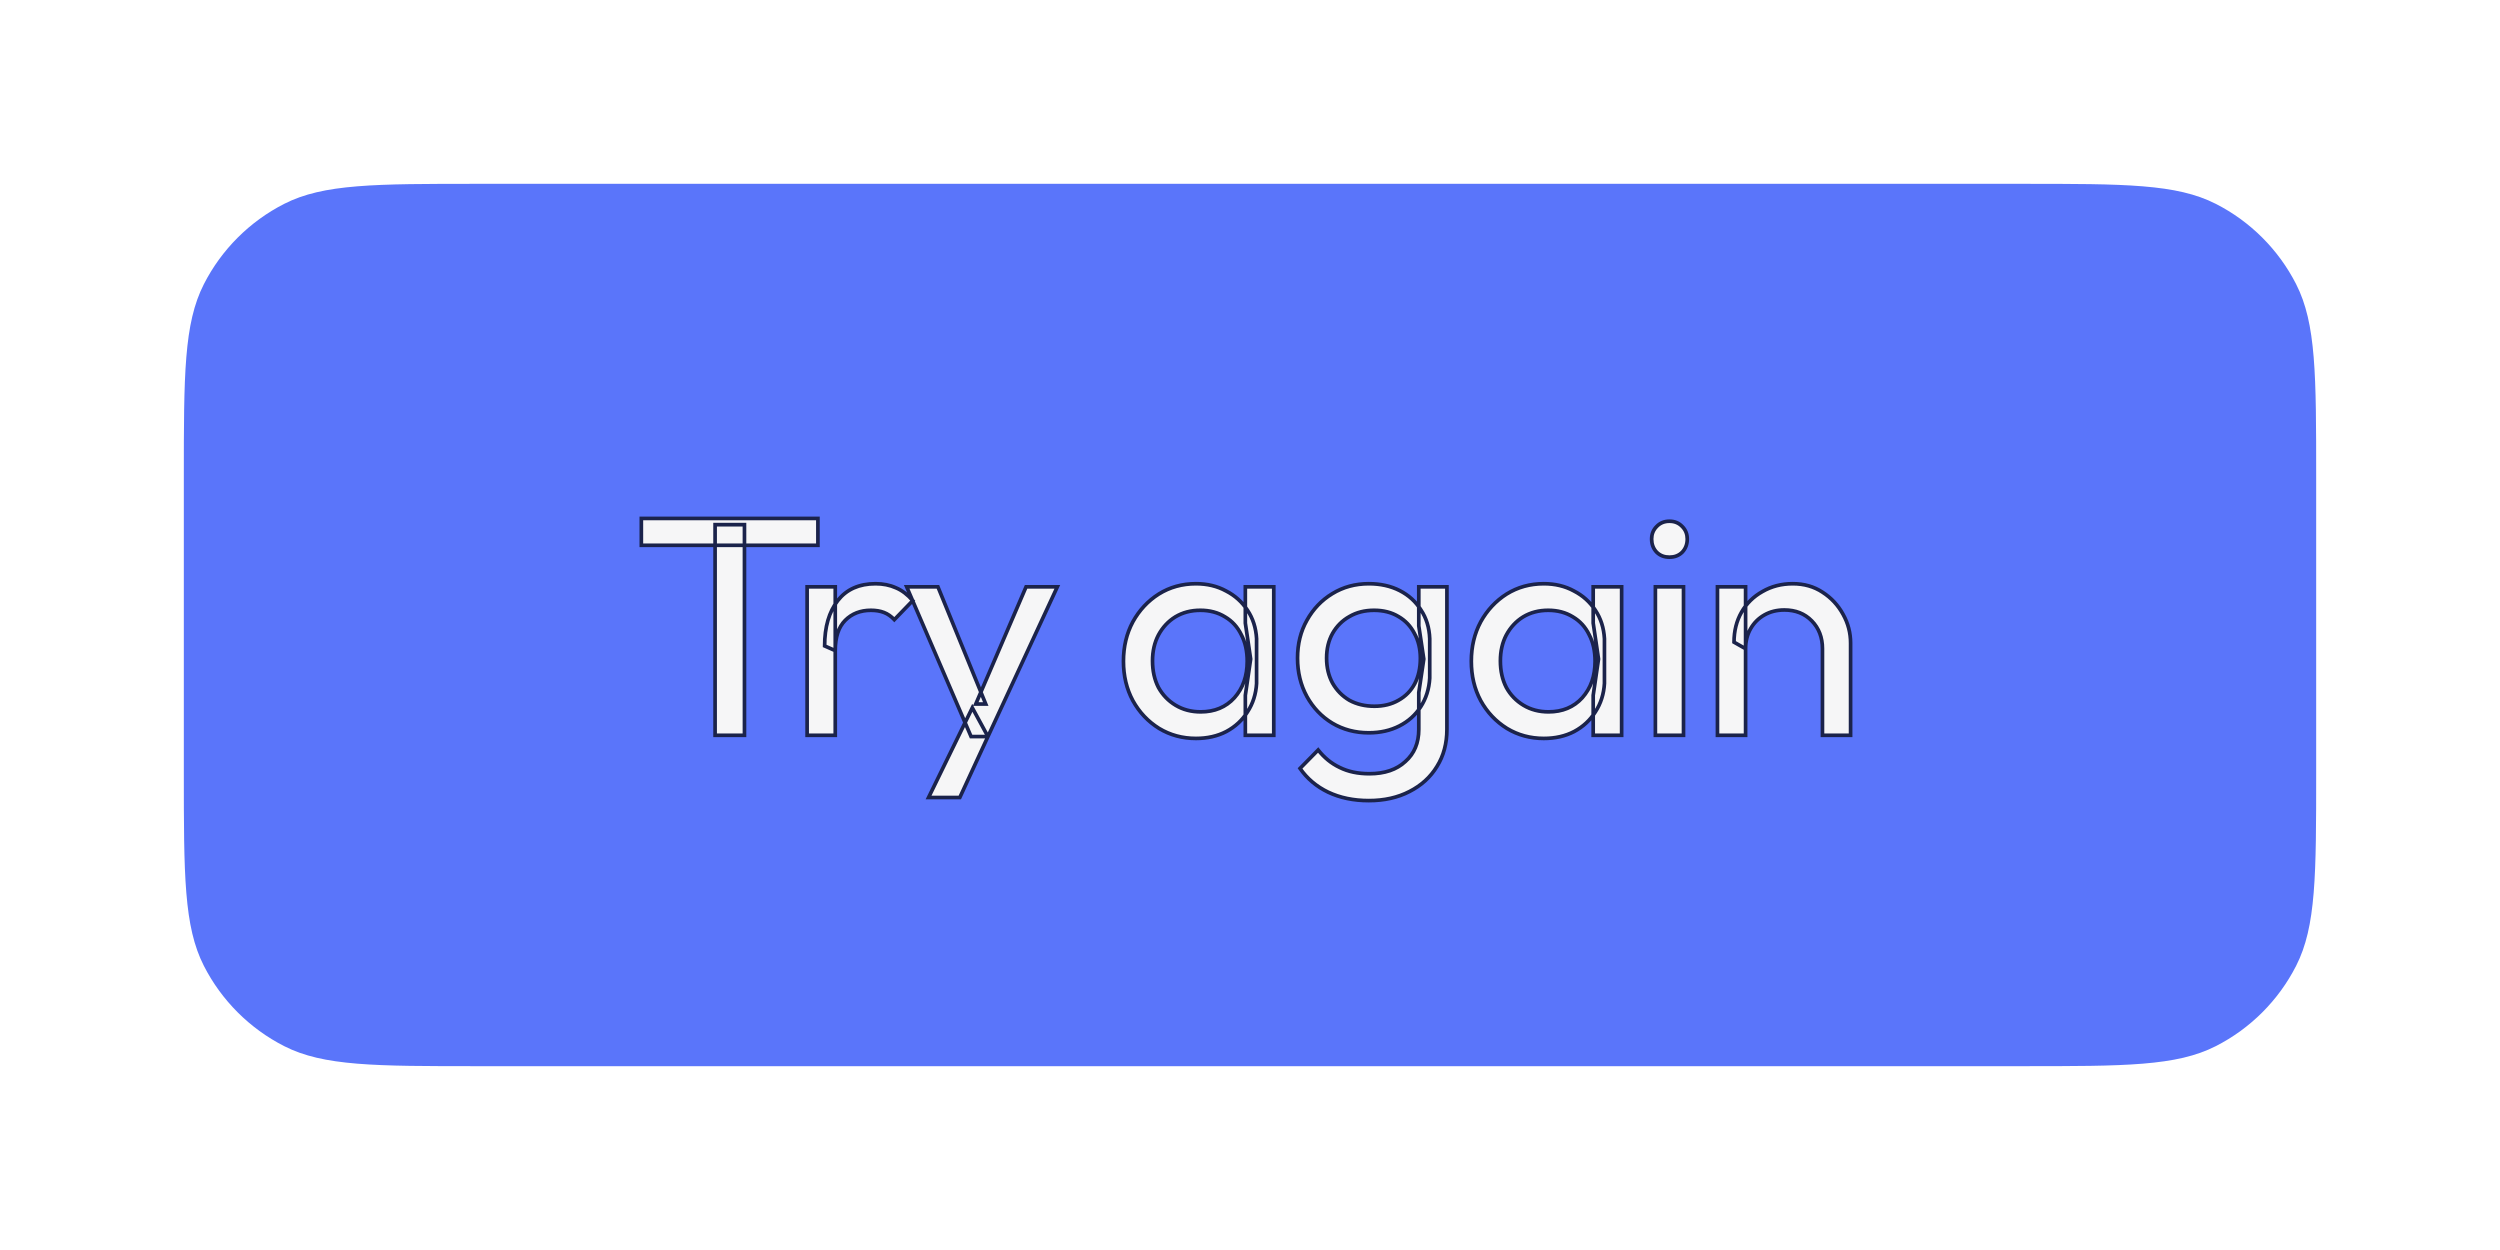 <svg width="136" height="68" viewBox="0 0 136 68" fill="none" xmlns="http://www.w3.org/2000/svg">
<g filter="url(#filter0_d_389_1504)">
<path d="M10 22C10 16.399 10 13.599 11.09 11.46C12.049 9.578 13.579 8.049 15.46 7.09C17.599 6 20.399 6 26 6H110C115.601 6 118.401 6 120.54 7.09C122.422 8.049 123.951 9.578 124.91 11.46C126 13.599 126 16.399 126 22V38C126 43.6 126 46.401 124.91 48.54C123.951 50.422 122.422 51.951 120.54 52.91C118.401 54 115.601 54 110 54H26C20.399 54 17.599 54 15.46 52.91C13.579 51.951 12.049 50.422 11.09 48.54C10 46.401 10 43.6 10 38V22Z" fill="#5A75FA"/>
<path d="M38.901 36V24.542H40.499V36H38.901ZM34.889 25.664V24.202H44.494V25.664H34.889ZM43.908 36V27.925H45.438V36H43.908ZM45.438 31.393L44.86 31.138C44.86 30.107 45.098 29.285 45.574 28.673C46.05 28.061 46.736 27.755 47.631 27.755C48.039 27.755 48.407 27.829 48.736 27.976C49.065 28.112 49.371 28.344 49.654 28.673L48.651 29.71C48.481 29.529 48.294 29.398 48.09 29.319C47.886 29.24 47.648 29.2 47.376 29.2C46.809 29.2 46.345 29.381 45.982 29.744C45.619 30.107 45.438 30.656 45.438 31.393ZM52.826 36.068L49.324 27.925H51.024L53.625 34.3H53.081L55.818 27.925H57.518L53.744 36.068H52.826ZM50.514 39.383L52.894 34.504L53.744 36.068L52.214 39.383H50.514ZM65.06 36.17C64.324 36.17 63.655 35.989 63.054 35.626C62.454 35.252 61.978 34.748 61.626 34.113C61.286 33.478 61.116 32.764 61.116 31.971C61.116 31.178 61.286 30.464 61.626 29.829C61.978 29.194 62.448 28.69 63.037 28.316C63.638 27.942 64.312 27.755 65.06 27.755C65.672 27.755 66.216 27.885 66.692 28.146C67.18 28.395 67.571 28.747 67.865 29.2C68.16 29.642 68.324 30.158 68.358 30.747V33.178C68.324 33.756 68.16 34.272 67.865 34.725C67.582 35.178 67.197 35.535 66.709 35.796C66.233 36.045 65.684 36.17 65.06 36.17ZM65.315 34.725C66.075 34.725 66.687 34.47 67.151 33.96C67.616 33.439 67.848 32.776 67.848 31.971C67.848 31.416 67.741 30.934 67.525 30.526C67.321 30.107 67.027 29.784 66.641 29.557C66.256 29.319 65.808 29.2 65.298 29.2C64.788 29.2 64.335 29.319 63.938 29.557C63.553 29.795 63.247 30.124 63.02 30.543C62.805 30.951 62.697 31.421 62.697 31.954C62.697 32.498 62.805 32.98 63.02 33.399C63.247 33.807 63.559 34.13 63.955 34.368C64.352 34.606 64.805 34.725 65.315 34.725ZM67.746 36V33.824L68.035 31.852L67.746 29.897V27.925H69.293V36H67.746ZM74.462 39.553C73.635 39.553 72.898 39.4 72.252 39.094C71.617 38.788 71.107 38.357 70.722 37.802L71.708 36.799C72.037 37.218 72.428 37.536 72.881 37.751C73.334 37.978 73.873 38.091 74.496 38.091C75.323 38.091 75.975 37.87 76.451 37.428C76.938 36.997 77.182 36.414 77.182 35.677V33.671L77.454 31.852L77.182 30.05V27.925H78.712V35.677C78.712 36.448 78.531 37.122 78.168 37.7C77.817 38.278 77.318 38.731 76.672 39.06C76.037 39.389 75.301 39.553 74.462 39.553ZM74.462 35.864C73.725 35.864 73.062 35.688 72.473 35.337C71.895 34.986 71.436 34.504 71.096 33.892C70.756 33.269 70.586 32.572 70.586 31.801C70.586 31.03 70.756 30.345 71.096 29.744C71.436 29.132 71.895 28.65 72.473 28.299C73.062 27.936 73.725 27.755 74.462 27.755C75.097 27.755 75.658 27.88 76.145 28.129C76.632 28.378 77.018 28.73 77.301 29.183C77.596 29.625 77.754 30.146 77.777 30.747V32.889C77.743 33.478 77.579 34 77.284 34.453C77.001 34.895 76.615 35.241 76.128 35.49C75.641 35.739 75.085 35.864 74.462 35.864ZM74.768 34.419C75.267 34.419 75.703 34.311 76.077 34.096C76.462 33.881 76.757 33.58 76.961 33.195C77.165 32.798 77.267 32.339 77.267 31.818C77.267 31.297 77.159 30.843 76.944 30.458C76.74 30.061 76.451 29.755 76.077 29.54C75.703 29.313 75.261 29.2 74.751 29.2C74.241 29.2 73.793 29.313 73.408 29.54C73.023 29.755 72.717 30.061 72.49 30.458C72.275 30.843 72.167 31.291 72.167 31.801C72.167 32.311 72.275 32.764 72.49 33.161C72.717 33.558 73.023 33.869 73.408 34.096C73.805 34.311 74.258 34.419 74.768 34.419ZM83.984 36.17C83.247 36.17 82.578 35.989 81.978 35.626C81.377 35.252 80.901 34.748 80.55 34.113C80.21 33.478 80.04 32.764 80.04 31.971C80.04 31.178 80.21 30.464 80.55 29.829C80.901 29.194 81.371 28.69 81.961 28.316C82.561 27.942 83.236 27.755 83.984 27.755C84.596 27.755 85.14 27.885 85.616 28.146C86.103 28.395 86.494 28.747 86.789 29.2C87.083 29.642 87.248 30.158 87.282 30.747V33.178C87.248 33.756 87.083 34.272 86.789 34.725C86.505 35.178 86.12 35.535 85.633 35.796C85.157 36.045 84.607 36.17 83.984 36.17ZM84.239 34.725C84.998 34.725 85.61 34.47 86.075 33.96C86.539 33.439 86.772 32.776 86.772 31.971C86.772 31.416 86.664 30.934 86.449 30.526C86.245 30.107 85.95 29.784 85.565 29.557C85.179 29.319 84.732 29.2 84.222 29.2C83.712 29.2 83.258 29.319 82.862 29.557C82.476 29.795 82.17 30.124 81.944 30.543C81.728 30.951 81.621 31.421 81.621 31.954C81.621 32.498 81.728 32.98 81.944 33.399C82.17 33.807 82.482 34.13 82.879 34.368C83.275 34.606 83.729 34.725 84.239 34.725ZM86.67 36V33.824L86.959 31.852L86.67 29.897V27.925H88.217V36H86.67ZM90.053 36V27.925H91.583V36H90.053ZM90.818 26.31C90.535 26.31 90.302 26.219 90.121 26.038C89.94 25.845 89.849 25.607 89.849 25.324C89.849 25.052 89.94 24.825 90.121 24.644C90.302 24.451 90.535 24.355 90.818 24.355C91.102 24.355 91.334 24.451 91.515 24.644C91.697 24.825 91.787 25.052 91.787 25.324C91.787 25.607 91.697 25.845 91.515 26.038C91.334 26.219 91.102 26.31 90.818 26.31ZM99.142 36V31.291C99.142 30.679 98.949 30.175 98.564 29.778C98.179 29.381 97.68 29.183 97.068 29.183C96.66 29.183 96.297 29.274 95.98 29.455C95.663 29.636 95.413 29.886 95.232 30.203C95.051 30.52 94.96 30.883 94.96 31.291L94.331 30.934C94.331 30.322 94.467 29.778 94.739 29.302C95.011 28.826 95.391 28.452 95.878 28.18C96.365 27.897 96.915 27.755 97.527 27.755C98.139 27.755 98.677 27.908 99.142 28.214C99.618 28.52 99.992 28.922 100.264 29.421C100.536 29.908 100.672 30.43 100.672 30.985V36H99.142ZM93.43 36V27.925H94.96V36H93.43Z" fill="#F6F6F7"/>
<path d="M38.901 36H38.801V36.1H38.901V36ZM38.901 24.542V24.442H38.801V24.542H38.901ZM40.499 24.542H40.599V24.442H40.499V24.542ZM40.499 36V36.1H40.599V36H40.499ZM34.889 25.664H34.789V25.764H34.889V25.664ZM34.889 24.202V24.102H34.789V24.202H34.889ZM44.494 24.202H44.594V24.102H44.494V24.202ZM44.494 25.664V25.764H44.594V25.664H44.494ZM39.001 36V24.542H38.801V36H39.001ZM38.901 24.642H40.499V24.442H38.901V24.642ZM40.399 24.542V36H40.599V24.542H40.399ZM40.499 35.9H38.901V36.1H40.499V35.9ZM34.989 25.664V24.202H34.789V25.664H34.989ZM34.889 24.302H44.494V24.102H34.889V24.302ZM44.394 24.202V25.664H44.594V24.202H44.394ZM44.494 25.564H34.889V25.764H44.494V25.564ZM43.908 36H43.808V36.1H43.908V36ZM43.908 27.925V27.825H43.808V27.925H43.908ZM45.438 27.925H45.538V27.825H45.438V27.925ZM45.438 36V36.1H45.538V36H45.438ZM45.438 31.393L45.398 31.485L45.538 31.546V31.393H45.438ZM44.86 31.138H44.76V31.203L44.82 31.23L44.86 31.138ZM45.574 28.673L45.495 28.612L45.574 28.673ZM48.736 27.976L48.695 28.067L48.698 28.068L48.736 27.976ZM49.654 28.673L49.726 28.742L49.789 28.677L49.73 28.608L49.654 28.673ZM48.651 29.71L48.578 29.778L48.65 29.855L48.723 29.779L48.651 29.71ZM45.982 29.744L45.911 29.673L45.982 29.744ZM44.008 36V27.925H43.808V36H44.008ZM43.908 28.025H45.438V27.825H43.908V28.025ZM45.338 27.925V36H45.538V27.925H45.338ZM45.438 35.9H43.908V36.1H45.438V35.9ZM45.478 31.302L44.9 31.047L44.82 31.23L45.398 31.485L45.478 31.302ZM44.96 31.138C44.96 30.122 45.194 29.324 45.653 28.734L45.495 28.612C45.002 29.246 44.76 30.092 44.76 31.138H44.96ZM45.653 28.734C46.107 28.151 46.761 27.855 47.631 27.855V27.655C46.71 27.655 45.993 27.971 45.495 28.612L45.653 28.734ZM47.631 27.855C48.027 27.855 48.381 27.926 48.695 28.067L48.777 27.885C48.434 27.731 48.051 27.655 47.631 27.655V27.855ZM48.698 28.068C49.009 28.197 49.303 28.419 49.578 28.738L49.73 28.608C49.438 28.27 49.12 28.027 48.774 27.884L48.698 28.068ZM49.582 28.604L48.579 29.64L48.723 29.779L49.726 28.742L49.582 28.604ZM48.724 29.642C48.545 29.451 48.346 29.311 48.126 29.226L48.054 29.412C48.242 29.485 48.417 29.607 48.578 29.778L48.724 29.642ZM48.126 29.226C47.908 29.141 47.657 29.1 47.376 29.1V29.3C47.639 29.3 47.864 29.338 48.054 29.412L48.126 29.226ZM47.376 29.1C46.786 29.1 46.295 29.29 45.911 29.673L46.053 29.815C46.395 29.473 46.833 29.3 47.376 29.3V29.1ZM45.911 29.673C45.523 30.062 45.338 30.641 45.338 31.393H45.538C45.538 30.671 45.716 30.152 46.053 29.815L45.911 29.673ZM52.826 36.068L52.734 36.108L52.76 36.168H52.826V36.068ZM49.324 27.925V27.825H49.172L49.232 27.965L49.324 27.925ZM51.024 27.925L51.116 27.887L51.091 27.825H51.024V27.925ZM53.625 34.3V34.4H53.774L53.717 34.262L53.625 34.3ZM53.081 34.3L52.989 34.261L52.929 34.4H53.081V34.3ZM55.818 27.925V27.825H55.752L55.726 27.886L55.818 27.925ZM57.518 27.925L57.609 27.967L57.674 27.825H57.518V27.925ZM53.744 36.068V36.168H53.808L53.835 36.11L53.744 36.068ZM50.514 39.383L50.424 39.339L50.354 39.483H50.514V39.383ZM52.894 34.504L52.982 34.456L52.889 34.286L52.804 34.46L52.894 34.504ZM53.744 36.068L53.835 36.11L53.856 36.064L53.832 36.02L53.744 36.068ZM52.214 39.383V39.483H52.278L52.305 39.425L52.214 39.383ZM52.918 36.029L49.416 27.886L49.232 27.965L52.734 36.108L52.918 36.029ZM49.324 28.025H51.024V27.825H49.324V28.025ZM50.931 27.963L53.532 34.338L53.717 34.262L51.116 27.887L50.931 27.963ZM53.625 34.2H53.081V34.4H53.625V34.2ZM53.173 34.34L55.91 27.965L55.726 27.886L52.989 34.261L53.173 34.34ZM55.818 28.025H57.518V27.825H55.818V28.025ZM57.427 27.883L53.653 36.026L53.835 36.11L57.609 27.967L57.427 27.883ZM53.744 35.968H52.826V36.168H53.744V35.968ZM50.604 39.427L52.984 34.548L52.804 34.46L50.424 39.339L50.604 39.427ZM52.806 34.552L53.656 36.116L53.832 36.02L52.982 34.456L52.806 34.552ZM53.653 36.026L52.123 39.341L52.305 39.425L53.835 36.11L53.653 36.026ZM52.214 39.283H50.514V39.483H52.214V39.283ZM63.054 35.626L63.002 35.711L63.003 35.712L63.054 35.626ZM61.626 34.113L61.538 34.16L61.539 34.161L61.626 34.113ZM61.626 29.829L61.539 29.781L61.538 29.782L61.626 29.829ZM63.037 28.316L62.984 28.231L62.984 28.232L63.037 28.316ZM66.692 28.146L66.644 28.234L66.647 28.235L66.692 28.146ZM67.865 29.2L67.781 29.255L67.782 29.256L67.865 29.2ZM68.358 30.747H68.459L68.458 30.741L68.358 30.747ZM68.358 33.178L68.458 33.184V33.178H68.358ZM67.865 34.725L67.781 34.67L67.781 34.672L67.865 34.725ZM66.709 35.796L66.756 35.885L66.757 35.884L66.709 35.796ZM67.151 33.96L67.225 34.027L67.226 34.026L67.151 33.96ZM67.525 30.526L67.435 30.57L67.437 30.573L67.525 30.526ZM66.641 29.557L66.589 29.642L66.591 29.643L66.641 29.557ZM63.938 29.557L63.887 29.471L63.886 29.472L63.938 29.557ZM63.02 30.543L62.932 30.495L62.932 30.496L63.02 30.543ZM63.02 33.399L62.931 33.445L62.933 33.448L63.02 33.399ZM63.955 34.368L63.904 34.454L63.955 34.368ZM67.746 36H67.646V36.1H67.746V36ZM67.746 33.824L67.647 33.809L67.646 33.817V33.824H67.746ZM68.035 31.852L68.134 31.866L68.136 31.852L68.134 31.837L68.035 31.852ZM67.746 29.897H67.646V29.904L67.647 29.912L67.746 29.897ZM67.746 27.925V27.825H67.646V27.925H67.746ZM69.293 27.925H69.393V27.825H69.293V27.925ZM69.293 36V36.1H69.393V36H69.293ZM65.06 36.07C64.341 36.07 63.69 35.893 63.106 35.54L63.003 35.712C63.62 36.084 64.306 36.27 65.06 36.27V36.07ZM63.107 35.541C62.521 35.176 62.057 34.685 61.714 34.065L61.539 34.161C61.898 34.811 62.386 35.328 63.002 35.711L63.107 35.541ZM61.715 34.066C61.383 33.447 61.216 32.75 61.216 31.971H61.016C61.016 32.779 61.19 33.51 61.538 34.16L61.715 34.066ZM61.216 31.971C61.216 31.192 61.383 30.495 61.715 29.876L61.538 29.782C61.19 30.432 61.016 31.163 61.016 31.971H61.216ZM61.714 29.877C62.057 29.257 62.516 28.765 63.091 28.4L62.984 28.232C62.38 28.615 61.898 29.132 61.539 29.781L61.714 29.877ZM63.09 28.401C63.674 28.037 64.33 27.855 65.06 27.855V27.655C64.295 27.655 63.602 27.847 62.984 28.231L63.09 28.401ZM65.06 27.855C65.658 27.855 66.185 27.982 66.644 28.234L66.74 28.058C66.248 27.789 65.687 27.655 65.06 27.655V27.855ZM66.647 28.235C67.119 28.477 67.496 28.816 67.782 29.255L67.949 29.145C67.645 28.677 67.241 28.314 66.738 28.057L66.647 28.235ZM67.782 29.256C68.066 29.681 68.225 30.179 68.259 30.753L68.458 30.741C68.423 30.136 68.254 29.603 67.949 29.145L67.782 29.256ZM68.258 30.747V33.178H68.458V30.747H68.258ZM68.259 33.172C68.225 33.734 68.066 34.233 67.782 34.67L67.949 34.779C68.254 34.311 68.423 33.778 68.458 33.184L68.259 33.172ZM67.781 34.672C67.507 35.11 67.135 35.455 66.662 35.708L66.757 35.884C67.259 35.616 67.657 35.247 67.95 34.778L67.781 34.672ZM66.663 35.707C66.203 35.948 65.67 36.07 65.06 36.07V36.27C65.697 36.27 66.263 36.142 66.756 35.885L66.663 35.707ZM65.315 34.825C66.1 34.825 66.74 34.56 67.225 34.027L67.078 33.893C66.634 34.38 66.05 34.625 65.315 34.625V34.825ZM67.226 34.026C67.71 33.484 67.948 32.796 67.948 31.971H67.748C67.748 32.755 67.523 33.393 67.077 33.894L67.226 34.026ZM67.948 31.971C67.948 31.403 67.838 30.904 67.614 30.479L67.437 30.573C67.643 30.964 67.748 31.429 67.748 31.971H67.948ZM67.615 30.482C67.403 30.046 67.095 29.708 66.692 29.471L66.591 29.643C66.958 29.859 67.24 30.167 67.436 30.57L67.615 30.482ZM66.694 29.472C66.291 29.223 65.825 29.1 65.298 29.1V29.3C65.792 29.3 66.221 29.415 66.589 29.642L66.694 29.472ZM65.298 29.1C64.772 29.1 64.301 29.223 63.887 29.471L63.99 29.643C64.369 29.415 64.805 29.3 65.298 29.3V29.1ZM63.886 29.472C63.485 29.72 63.167 30.062 62.932 30.495L63.108 30.591C63.327 30.186 63.621 29.87 63.991 29.642L63.886 29.472ZM62.932 30.496C62.708 30.921 62.597 31.408 62.597 31.954H62.797C62.797 31.435 62.902 30.981 63.109 30.59L62.932 30.496ZM62.597 31.954C62.597 32.511 62.708 33.009 62.931 33.445L63.109 33.353C62.902 32.95 62.797 32.485 62.797 31.954H62.597ZM62.933 33.448C63.168 33.871 63.492 34.207 63.904 34.454L64.007 34.282C63.625 34.053 63.326 33.743 63.108 33.35L62.933 33.448ZM63.904 34.454C64.318 34.702 64.789 34.825 65.315 34.825V34.625C64.822 34.625 64.386 34.51 64.007 34.282L63.904 34.454ZM67.846 36V33.824H67.646V36H67.846ZM67.845 33.839L68.134 31.866L67.936 31.837L67.647 33.809L67.845 33.839ZM68.134 31.837L67.845 29.882L67.647 29.912L67.936 31.867L68.134 31.837ZM67.846 29.897V27.925H67.646V29.897H67.846ZM67.746 28.025H69.293V27.825H67.746V28.025ZM69.193 27.925V36H69.393V27.925H69.193ZM69.293 35.9H67.746V36.1H69.293V35.9ZM72.252 39.094L72.209 39.184L72.209 39.184L72.252 39.094ZM70.722 37.802L70.651 37.732L70.593 37.791L70.64 37.859L70.722 37.802ZM71.708 36.799L71.787 36.737L71.716 36.648L71.637 36.729L71.708 36.799ZM72.881 37.751L72.926 37.661L72.924 37.661L72.881 37.751ZM76.451 37.428L76.385 37.353L76.383 37.355L76.451 37.428ZM77.182 33.671L77.083 33.656L77.082 33.664V33.671H77.182ZM77.454 31.852L77.553 31.867L77.555 31.852L77.553 31.837L77.454 31.852ZM77.182 30.05H77.082V30.058L77.083 30.065L77.182 30.05ZM77.182 27.925V27.825H77.082V27.925H77.182ZM78.712 27.925H78.812V27.825H78.712V27.925ZM78.168 37.7L78.083 37.647L78.082 37.648L78.168 37.7ZM76.672 39.06L76.627 38.971L76.626 38.971L76.672 39.06ZM72.473 35.337L72.421 35.422L72.422 35.423L72.473 35.337ZM71.096 33.892L71.008 33.94L71.008 33.941L71.096 33.892ZM71.096 29.744L71.183 29.793L71.183 29.793L71.096 29.744ZM72.473 28.299L72.525 28.384L72.525 28.384L72.473 28.299ZM76.145 28.129L76.191 28.04V28.04L76.145 28.129ZM77.301 29.183L77.216 29.236L77.218 29.238L77.301 29.183ZM77.777 30.747H77.877L77.877 30.743L77.777 30.747ZM77.777 32.889L77.877 32.895V32.889H77.777ZM77.284 34.453L77.2 34.398L77.2 34.399L77.284 34.453ZM76.128 35.49L76.174 35.579L76.128 35.49ZM76.077 34.096L76.028 34.009L76.027 34.009L76.077 34.096ZM76.961 33.195L77.049 33.242L77.05 33.241L76.961 33.195ZM76.944 30.458L76.855 30.504L76.857 30.507L76.944 30.458ZM76.077 29.54L76.025 29.625L76.027 29.627L76.077 29.54ZM73.408 29.54L73.457 29.627L73.459 29.626L73.408 29.54ZM72.49 30.458L72.403 30.408L72.403 30.409L72.49 30.458ZM72.49 33.161L72.402 33.209L72.403 33.211L72.49 33.161ZM73.408 34.096L73.357 34.182L73.36 34.184L73.408 34.096ZM74.462 39.453C73.647 39.453 72.925 39.302 72.295 39.004L72.209 39.184C72.87 39.498 73.622 39.653 74.462 39.653V39.453ZM72.295 39.004C71.675 38.705 71.179 38.285 70.804 37.745L70.64 37.859C71.035 38.429 71.559 38.871 72.209 39.184L72.295 39.004ZM70.793 37.872L71.779 36.869L71.637 36.729L70.651 37.732L70.793 37.872ZM71.629 36.861C71.967 37.291 72.37 37.619 72.838 37.841L72.924 37.661C72.485 37.452 72.106 37.145 71.787 36.737L71.629 36.861ZM72.836 37.84C73.306 38.075 73.861 38.191 74.496 38.191V37.991C73.885 37.991 73.362 37.88 72.926 37.662L72.836 37.84ZM74.496 38.191C75.341 38.191 76.02 37.965 76.519 37.501L76.383 37.355C75.93 37.775 75.305 37.991 74.496 37.991V38.191ZM76.517 37.503C77.029 37.051 77.282 36.438 77.282 35.677H77.082C77.082 36.389 76.848 36.944 76.385 37.353L76.517 37.503ZM77.282 35.677V33.671H77.082V35.677H77.282ZM77.281 33.686L77.553 31.867L77.355 31.837L77.083 33.656L77.281 33.686ZM77.553 31.837L77.281 30.035L77.083 30.065L77.355 31.867L77.553 31.837ZM77.282 30.05V27.925H77.082V30.05H77.282ZM77.182 28.025H78.712V27.825H77.182V28.025ZM78.612 27.925V35.677H78.812V27.925H78.612ZM78.612 35.677C78.612 36.431 78.435 37.087 78.083 37.647L78.253 37.753C78.626 37.157 78.812 36.464 78.812 35.677H78.612ZM78.082 37.648C77.742 38.209 77.257 38.65 76.627 38.971L76.717 39.149C77.379 38.813 77.892 38.347 78.253 37.752L78.082 37.648ZM76.626 38.971C76.008 39.291 75.287 39.453 74.462 39.453V39.653C75.314 39.653 76.067 39.486 76.718 39.149L76.626 38.971ZM74.462 35.764C73.742 35.764 73.097 35.593 72.524 35.251L72.422 35.423C73.028 35.784 73.709 35.964 74.462 35.964V35.764ZM72.525 35.252C71.962 34.91 71.515 34.441 71.183 33.843L71.008 33.941C71.357 34.567 71.828 35.062 72.421 35.422L72.525 35.252ZM71.184 33.844C70.852 33.237 70.686 32.556 70.686 31.801H70.486C70.486 32.587 70.659 33.301 71.008 33.94L71.184 33.844ZM70.686 31.801C70.686 31.046 70.852 30.377 71.183 29.793L71.009 29.695C70.659 30.312 70.486 31.015 70.486 31.801H70.686ZM71.183 29.793C71.515 29.195 71.962 28.727 72.525 28.384L72.421 28.213C71.828 28.574 71.357 29.069 71.008 29.695L71.183 29.793ZM72.525 28.384C73.098 28.032 73.743 27.855 74.462 27.855V27.655C73.708 27.655 73.027 27.841 72.421 28.214L72.525 28.384ZM74.462 27.855C75.083 27.855 75.628 27.977 76.099 28.218L76.191 28.04C75.687 27.782 75.11 27.655 74.462 27.655V27.855ZM76.099 28.218C76.571 28.459 76.943 28.798 77.216 29.236L77.386 29.13C77.093 28.661 76.694 28.297 76.191 28.04L76.099 28.218ZM77.218 29.238C77.501 29.663 77.655 30.166 77.677 30.751L77.877 30.743C77.854 30.127 77.69 29.587 77.384 29.128L77.218 29.238ZM77.677 30.747V32.889H77.877V30.747H77.677ZM77.677 32.883C77.644 33.457 77.484 33.961 77.2 34.398L77.368 34.508C77.673 34.038 77.842 33.5 77.877 32.895L77.677 32.883ZM77.2 34.399C76.926 34.825 76.555 35.159 76.082 35.401L76.174 35.579C76.676 35.322 77.075 34.965 77.368 34.507L77.2 34.399ZM76.082 35.401C75.611 35.642 75.072 35.764 74.462 35.764V35.964C75.099 35.964 75.67 35.837 76.174 35.579L76.082 35.401ZM74.768 34.519C75.281 34.519 75.735 34.408 76.127 34.183L76.027 34.009C75.67 34.215 75.252 34.319 74.768 34.319V34.519ZM76.126 34.183C76.528 33.959 76.836 33.644 77.049 33.242L76.873 33.148C76.678 33.516 76.397 33.803 76.028 34.009L76.126 34.183ZM77.05 33.241C77.262 32.828 77.367 32.353 77.367 31.818H77.167C77.167 32.326 77.068 32.769 76.872 33.149L77.05 33.241ZM77.367 31.818C77.367 31.283 77.256 30.812 77.031 30.409L76.857 30.507C77.062 30.875 77.167 31.311 77.167 31.818H77.367ZM77.033 30.412C76.82 29.999 76.518 29.679 76.127 29.453L76.027 29.627C76.384 29.832 76.659 30.124 76.855 30.504L77.033 30.412ZM76.129 29.454C75.737 29.217 75.276 29.1 74.751 29.1V29.3C75.246 29.3 75.669 29.41 76.025 29.625L76.129 29.454ZM74.751 29.1C74.226 29.1 73.76 29.217 73.357 29.454L73.459 29.626C73.826 29.41 74.256 29.3 74.751 29.3V29.1ZM73.359 29.453C72.957 29.677 72.638 29.997 72.403 30.408L72.577 30.508C72.795 30.126 73.088 29.833 73.457 29.627L73.359 29.453ZM72.403 30.409C72.178 30.812 72.067 31.277 72.067 31.801H72.267C72.267 31.305 72.371 30.875 72.577 30.507L72.403 30.409ZM72.067 31.801C72.067 32.325 72.178 32.796 72.402 33.209L72.578 33.113C72.371 32.733 72.267 32.297 72.267 31.801H72.067ZM72.403 33.211C72.638 33.622 72.957 33.947 73.357 34.182L73.459 34.01C73.089 33.792 72.795 33.493 72.577 33.111L72.403 33.211ZM73.36 34.184C73.773 34.408 74.243 34.519 74.768 34.519V34.319C74.272 34.319 73.836 34.215 73.456 34.008L73.36 34.184ZM81.978 35.626L81.925 35.711L81.926 35.712L81.978 35.626ZM80.55 34.113L80.462 34.16L80.462 34.161L80.55 34.113ZM80.55 29.829L80.462 29.781L80.462 29.782L80.55 29.829ZM81.961 28.316L81.908 28.231L81.907 28.232L81.961 28.316ZM85.616 28.146L85.568 28.234L85.57 28.235L85.616 28.146ZM86.789 29.2L86.705 29.255L86.705 29.256L86.789 29.2ZM87.282 30.747H87.382L87.382 30.741L87.282 30.747ZM87.282 33.178L87.382 33.184V33.178H87.282ZM86.789 34.725L86.705 34.67L86.704 34.672L86.789 34.725ZM85.633 35.796L85.679 35.885L85.68 35.884L85.633 35.796ZM86.075 33.96L86.149 34.027L86.149 34.026L86.075 33.96ZM86.449 30.526L86.359 30.57L86.36 30.573L86.449 30.526ZM85.565 29.557L85.512 29.642L85.514 29.643L85.565 29.557ZM82.862 29.557L82.81 29.471L82.809 29.472L82.862 29.557ZM81.944 30.543L81.856 30.495L81.855 30.496L81.944 30.543ZM81.944 33.399L81.855 33.445L81.856 33.448L81.944 33.399ZM82.879 34.368L82.827 34.454L82.879 34.368ZM86.67 36H86.57V36.1H86.67V36ZM86.67 33.824L86.571 33.809L86.57 33.817V33.824H86.67ZM86.959 31.852L87.058 31.866L87.06 31.852L87.058 31.837L86.959 31.852ZM86.67 29.897H86.57V29.904L86.571 29.912L86.67 29.897ZM86.67 27.925V27.825H86.57V27.925H86.67ZM88.217 27.925H88.317V27.825H88.217V27.925ZM88.217 36V36.1H88.317V36H88.217ZM83.984 36.07C83.264 36.07 82.614 35.893 82.029 35.54L81.926 35.712C82.543 36.084 83.23 36.27 83.984 36.27V36.07ZM82.031 35.541C81.445 35.176 80.98 34.685 80.637 34.065L80.462 34.161C80.822 34.811 81.309 35.328 81.925 35.711L82.031 35.541ZM80.638 34.066C80.306 33.447 80.14 32.75 80.14 31.971H79.94C79.94 32.779 80.113 33.51 80.462 34.16L80.638 34.066ZM80.14 31.971C80.14 31.192 80.306 30.495 80.638 29.876L80.462 29.782C80.113 30.432 79.94 31.163 79.94 31.971H80.14ZM80.637 29.877C80.981 29.257 81.44 28.765 82.014 28.4L81.907 28.232C81.303 28.615 80.821 29.132 80.462 29.781L80.637 29.877ZM82.013 28.401C82.597 28.037 83.253 27.855 83.984 27.855V27.655C83.218 27.655 82.525 27.847 81.908 28.231L82.013 28.401ZM83.984 27.855C84.581 27.855 85.108 27.982 85.568 28.234L85.664 28.058C85.171 27.789 84.61 27.655 83.984 27.655V27.855ZM85.57 28.235C86.042 28.477 86.42 28.816 86.705 29.255L86.873 29.145C86.568 28.677 86.164 28.314 85.661 28.057L85.57 28.235ZM86.705 29.256C86.989 29.681 87.149 30.179 87.182 30.753L87.382 30.741C87.347 30.136 87.177 29.603 86.872 29.145L86.705 29.256ZM87.182 30.747V33.178H87.382V30.747H87.182ZM87.182 33.172C87.149 33.734 86.989 34.233 86.705 34.67L86.873 34.779C87.177 34.311 87.347 33.778 87.382 33.184L87.182 33.172ZM86.704 34.672C86.43 35.11 86.058 35.455 85.585 35.708L85.68 35.884C86.182 35.616 86.581 35.247 86.874 34.778L86.704 34.672ZM85.586 35.707C85.127 35.948 84.593 36.07 83.984 36.07V36.27C84.621 36.27 85.187 36.142 85.679 35.885L85.586 35.707ZM84.239 34.825C85.023 34.825 85.663 34.56 86.149 34.027L86.001 33.893C85.557 34.38 84.973 34.625 84.239 34.625V34.825ZM86.149 34.026C86.633 33.484 86.872 32.796 86.872 31.971H86.672C86.672 32.755 86.446 33.393 86 33.894L86.149 34.026ZM86.872 31.971C86.872 31.403 86.761 30.904 86.537 30.479L86.36 30.573C86.567 30.964 86.672 31.429 86.672 31.971H86.872ZM86.539 30.482C86.326 30.046 86.018 29.708 85.615 29.471L85.514 29.643C85.882 29.859 86.163 30.167 86.359 30.57L86.539 30.482ZM85.617 29.472C85.214 29.223 84.748 29.1 84.222 29.1V29.3C84.716 29.3 85.144 29.415 85.512 29.642L85.617 29.472ZM84.222 29.1C83.695 29.1 83.224 29.223 82.81 29.471L82.913 29.643C83.293 29.415 83.728 29.3 84.222 29.3V29.1ZM82.809 29.472C82.408 29.72 82.09 30.062 81.856 30.495L82.032 30.591C82.25 30.186 82.544 29.87 82.914 29.642L82.809 29.472ZM81.855 30.496C81.631 30.921 81.521 31.408 81.521 31.954H81.721C81.721 31.435 81.826 30.981 82.032 30.59L81.855 30.496ZM81.521 31.954C81.521 32.511 81.631 33.009 81.855 33.445L82.033 33.353C81.826 32.95 81.721 32.485 81.721 31.954H81.521ZM81.856 33.448C82.091 33.871 82.415 34.207 82.827 34.454L82.93 34.282C82.549 34.053 82.249 33.743 82.031 33.35L81.856 33.448ZM82.827 34.454C83.241 34.702 83.712 34.825 84.239 34.825V34.625C83.745 34.625 83.31 34.51 82.93 34.282L82.827 34.454ZM86.77 36V33.824H86.57V36H86.77ZM86.769 33.839L87.058 31.866L86.86 31.837L86.571 33.809L86.769 33.839ZM87.058 31.837L86.769 29.882L86.571 29.912L86.86 31.867L87.058 31.837ZM86.77 29.897V27.925H86.57V29.897H86.77ZM86.67 28.025H88.217V27.825H86.67V28.025ZM88.117 27.925V36H88.317V27.925H88.117ZM88.217 35.9H86.67V36.1H88.217V35.9ZM90.053 36H89.953V36.1H90.053V36ZM90.053 27.925V27.825H89.953V27.925H90.053ZM91.583 27.925H91.683V27.825H91.583V27.925ZM91.583 36V36.1H91.683V36H91.583ZM90.121 26.038L90.048 26.107L90.05 26.109L90.121 26.038ZM90.121 24.644L90.192 24.715L90.194 24.712L90.121 24.644ZM91.515 24.644L91.442 24.713L91.445 24.715L91.515 24.644ZM91.515 26.038L91.586 26.109L91.588 26.107L91.515 26.038ZM90.153 36V27.925H89.953V36H90.153ZM90.053 28.025H91.583V27.825H90.053V28.025ZM91.483 27.925V36H91.683V27.925H91.483ZM91.583 35.9H90.053V36.1H91.583V35.9ZM90.818 26.21C90.558 26.21 90.352 26.128 90.192 25.967L90.05 26.109C90.253 26.311 90.511 26.41 90.818 26.41V26.21ZM90.194 25.97C90.031 25.797 89.949 25.584 89.949 25.324H89.749C89.749 25.631 89.848 25.894 90.048 26.107L90.194 25.97ZM89.949 25.324C89.949 25.077 90.031 24.876 90.192 24.715L90.05 24.573C89.849 24.775 89.749 25.027 89.749 25.324H89.949ZM90.194 24.712C90.355 24.541 90.56 24.455 90.818 24.455V24.255C90.51 24.255 90.25 24.361 90.048 24.576L90.194 24.712ZM90.818 24.455C91.076 24.455 91.281 24.541 91.442 24.712L91.588 24.576C91.386 24.361 91.127 24.255 90.818 24.255V24.455ZM91.445 24.715C91.606 24.876 91.687 25.077 91.687 25.324H91.887C91.887 25.027 91.787 24.775 91.586 24.573L91.445 24.715ZM91.687 25.324C91.687 25.584 91.605 25.797 91.442 25.97L91.588 26.107C91.788 25.894 91.887 25.631 91.887 25.324H91.687ZM91.445 25.967C91.284 26.128 91.078 26.21 90.818 26.21V26.41C91.125 26.41 91.384 26.311 91.586 26.109L91.445 25.967ZM99.142 36H99.042V36.1H99.142V36ZM98.564 29.778L98.636 29.708L98.564 29.778ZM95.98 29.455L95.93 29.368L95.98 29.455ZM94.96 31.291L94.911 31.378L95.06 31.463V31.291H94.96ZM94.331 30.934H94.231V30.992L94.282 31.021L94.331 30.934ZM95.878 28.18L95.927 28.267L95.928 28.267L95.878 28.18ZM99.142 28.214L99.087 28.297L99.088 28.298L99.142 28.214ZM100.264 29.421L100.176 29.469L100.177 29.47L100.264 29.421ZM100.672 36V36.1H100.772V36H100.672ZM93.43 36H93.33V36.1H93.43V36ZM93.43 27.925V27.825H93.33V27.925H93.43ZM94.96 27.925H95.06V27.825H94.96V27.925ZM94.96 36V36.1H95.06V36H94.96ZM99.242 36V31.291H99.042V36H99.242ZM99.242 31.291C99.242 30.656 99.041 30.126 98.636 29.708L98.492 29.848C98.857 30.224 99.042 30.702 99.042 31.291H99.242ZM98.636 29.708C98.229 29.29 97.704 29.083 97.068 29.083V29.283C97.656 29.283 98.128 29.473 98.492 29.848L98.636 29.708ZM97.068 29.083C96.645 29.083 96.264 29.177 95.93 29.368L96.03 29.542C96.33 29.37 96.675 29.283 97.068 29.283V29.083ZM95.93 29.368C95.597 29.558 95.335 29.82 95.145 30.153L95.319 30.253C95.491 29.951 95.728 29.714 96.03 29.542L95.93 29.368ZM95.145 30.153C94.954 30.488 94.86 30.868 94.86 31.291H95.06C95.06 30.898 95.147 30.553 95.319 30.253L95.145 30.153ZM95.009 31.204L94.38 30.847L94.282 31.021L94.911 31.378L95.009 31.204ZM94.431 30.934C94.431 30.337 94.563 29.811 94.826 29.352L94.652 29.252C94.371 29.745 94.231 30.307 94.231 30.934H94.431ZM94.826 29.352C95.089 28.892 95.455 28.531 95.927 28.267L95.829 28.093C95.326 28.373 94.933 28.76 94.652 29.252L94.826 29.352ZM95.928 28.267C96.399 27.993 96.931 27.855 97.527 27.855V27.655C96.899 27.655 96.332 27.801 95.828 28.093L95.928 28.267ZM97.527 27.855C98.121 27.855 98.64 28.003 99.087 28.297L99.197 28.131C98.714 27.813 98.156 27.655 97.527 27.655V27.855ZM99.088 28.298C99.55 28.595 99.912 28.985 100.176 29.469L100.352 29.373C100.072 28.86 99.686 28.445 99.196 28.13L99.088 28.298ZM100.177 29.47C100.44 29.942 100.572 30.447 100.572 30.985H100.772C100.772 30.413 100.632 29.874 100.351 29.372L100.177 29.47ZM100.572 30.985V36H100.772V30.985H100.572ZM100.672 35.9H99.142V36.1H100.672V35.9ZM93.53 36V27.925H93.33V36H93.53ZM93.43 28.025H94.96V27.825H93.43V28.025ZM94.86 27.925V36H95.06V27.925H94.86ZM94.96 35.9H93.43V36.1H94.96V35.9Z" fill="#1B234B"/>
</g>
<defs>
<filter id="filter0_d_389_1504" x="0" y="0" width="136" height="68" filterUnits="userSpaceOnUse" color-interpolation-filters="sRGB">
<feFlood flood-opacity="0" result="BackgroundImageFix"/>
<feColorMatrix in="SourceAlpha" type="matrix" values="0 0 0 0 0 0 0 0 0 0 0 0 0 0 0 0 0 0 127 0" result="hardAlpha"/>
<feOffset dy="4"/>
<feGaussianBlur stdDeviation="5"/>
<feComposite in2="hardAlpha" operator="out"/>
<feColorMatrix type="matrix" values="0 0 0 0 0.288 0 0 0 0 0.376 0 0 0 0 0.812 0 0 0 0.25 0"/>
<feBlend mode="normal" in2="BackgroundImageFix" result="effect1_dropShadow_389_1504"/>
<feBlend mode="normal" in="SourceGraphic" in2="effect1_dropShadow_389_1504" result="shape"/>
</filter>
</defs>
</svg>
